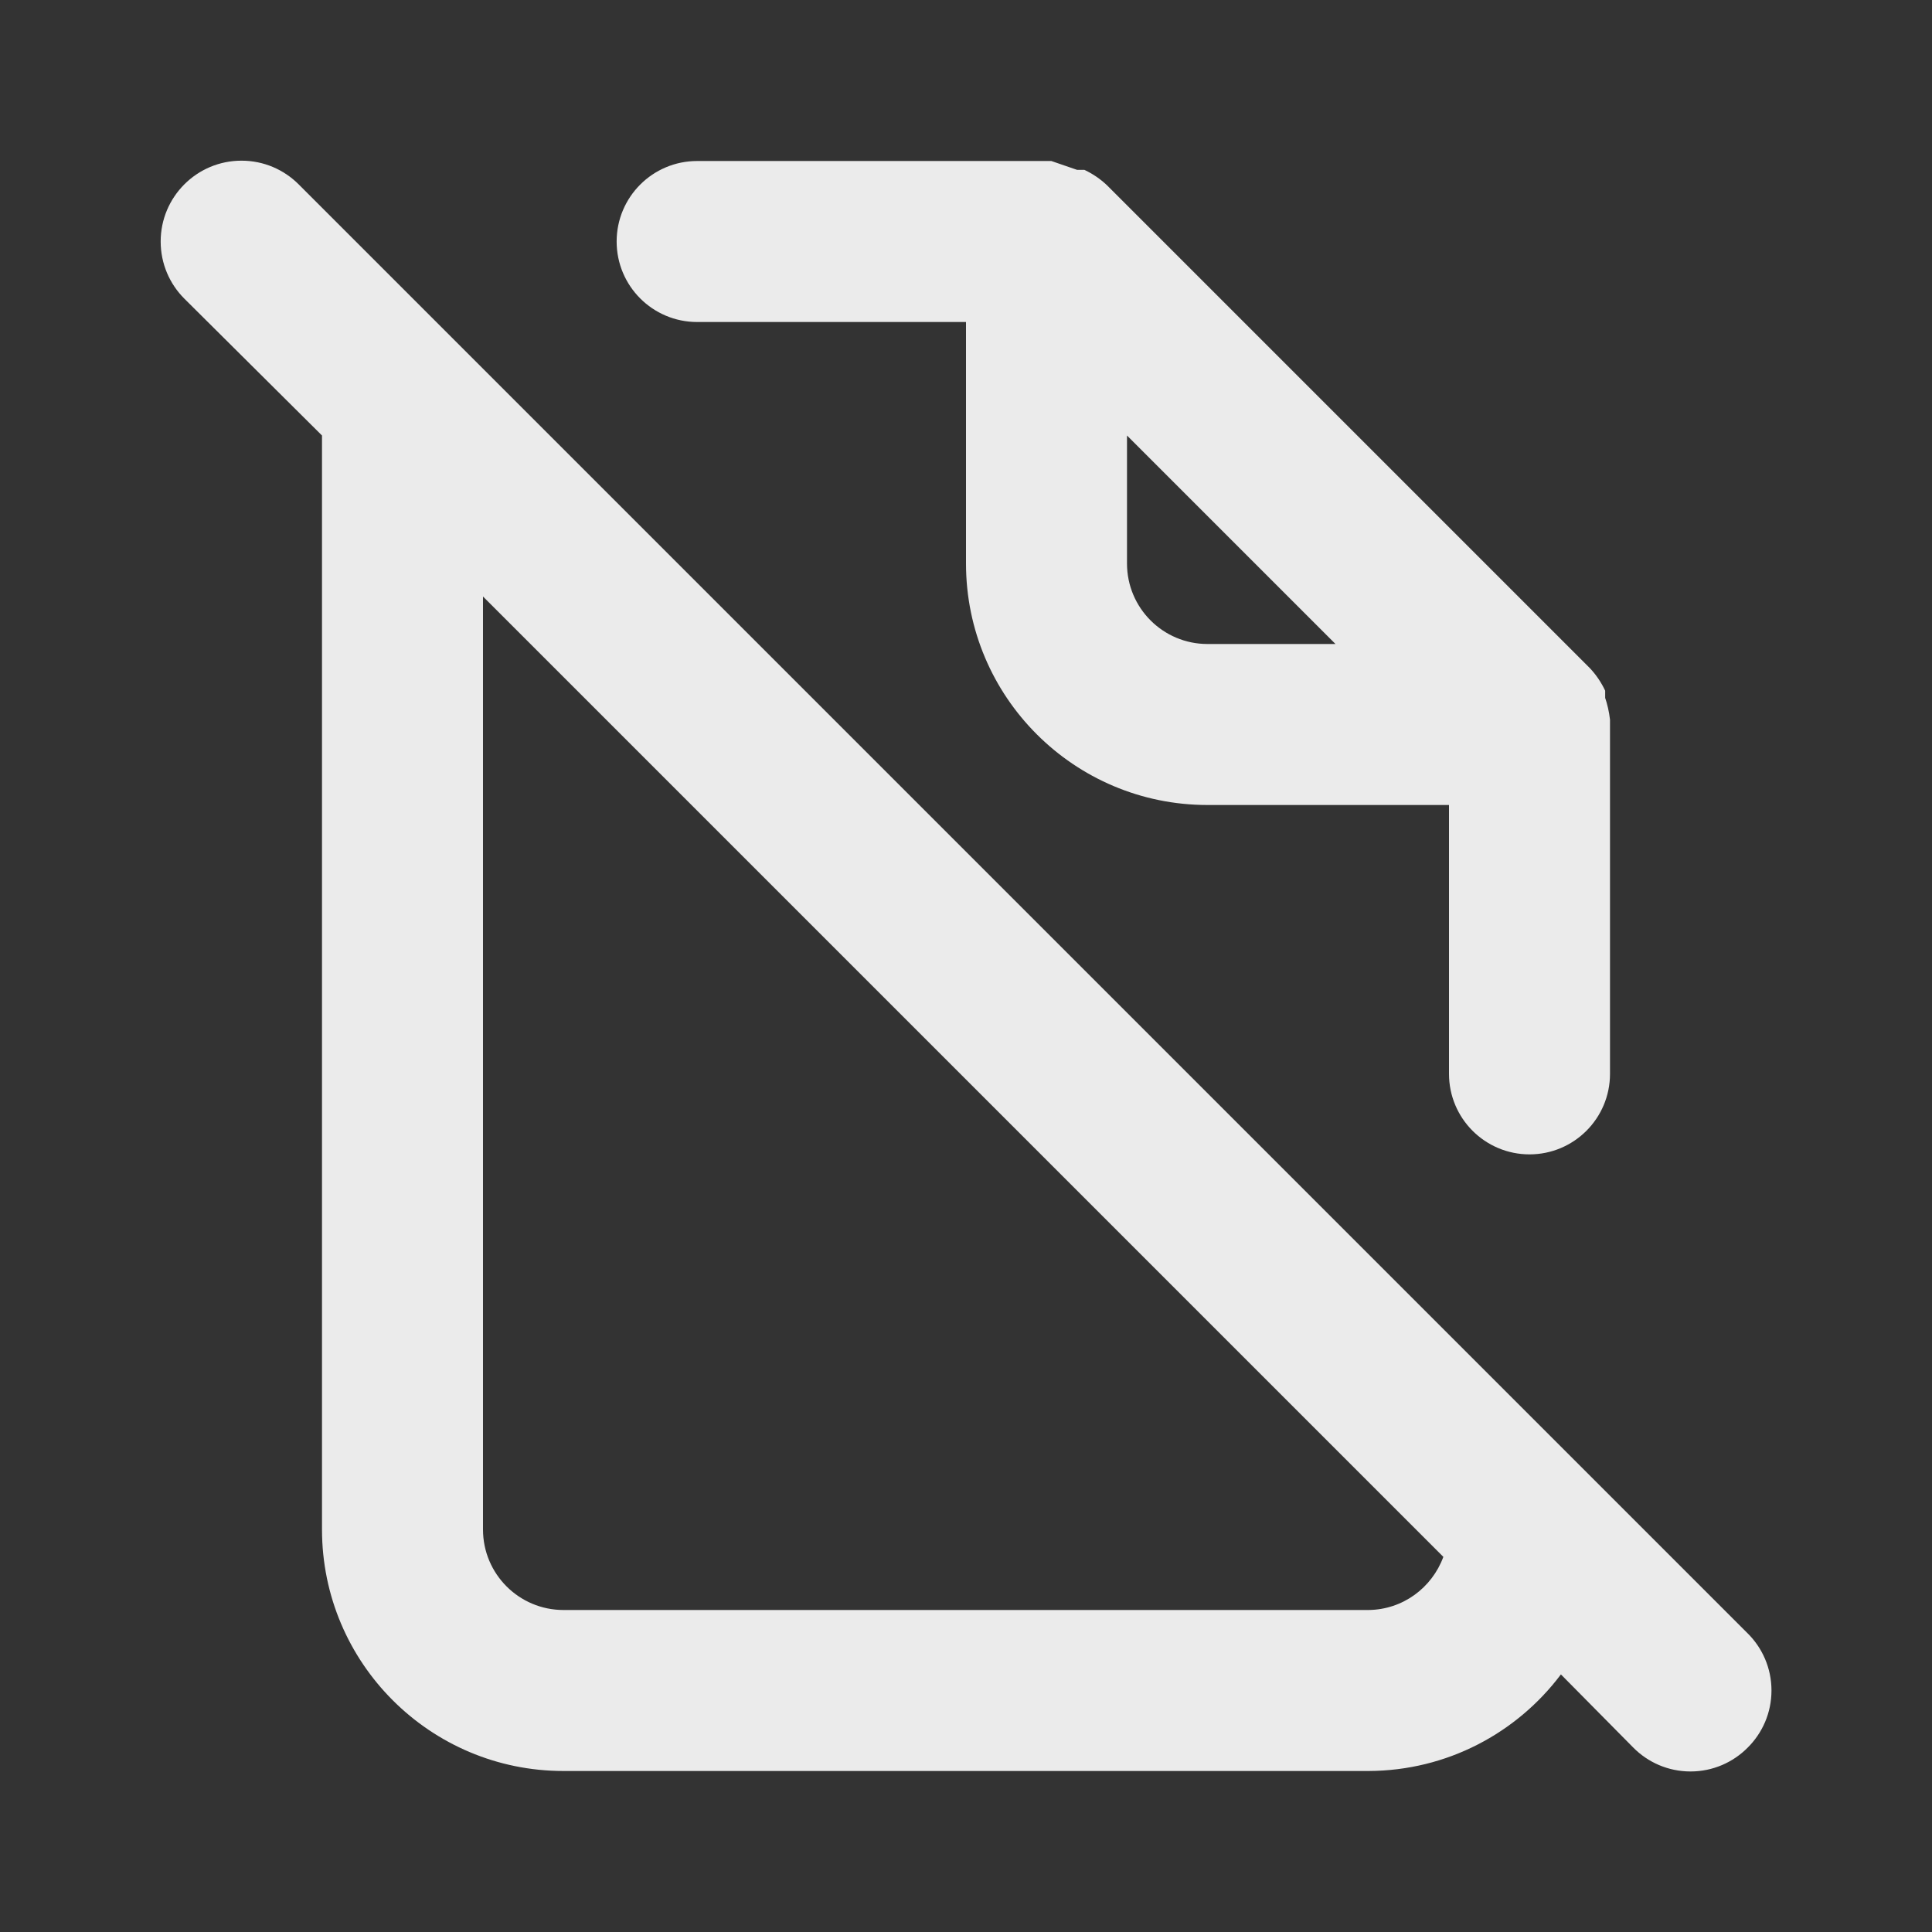 <!-- Generated by IcoMoon.io -->
<svg version="1.1" xmlns="http://www.w3.org/2000/svg" width="280" height="280" viewBox="0 0 280 280">
<rect x="0" y="0" width="280" height="280" fill="#333333" stroke="none"/>
<title>file-slash</title>
<path fill="#ebebeb" d="M253.283 236.717l-210-210c-2.12-2.12-5.048-3.431-8.283-3.431-6.47 0-11.714 5.245-11.714 11.714 0 3.235 1.311 6.164 3.431 8.283v0l19.95 19.833v158.55c0 19.33 15.67 35 35 35v0h116.667c11.367-0.039 21.453-5.491 27.82-13.912l0.064-0.088 10.5 10.617c2.114 2.131 5.045 3.451 8.283 3.451s6.169-1.32 8.283-3.45l0.001-0.001c2.131-2.114 3.451-5.045 3.451-8.283s-1.32-6.169-3.45-8.283l-0.001-0.001zM198.333 233.333h-116.667c-6.443 0-11.667-5.223-11.667-11.667v0-135.217l139.183 139.183c-1.658 4.491-5.878 7.646-10.843 7.7h-0.007zM101.033 46.667h38.967v35c0 19.33 15.67 35 35 35v0h35v38.967c0 6.443 5.223 11.667 11.667 11.667s11.667-5.223 11.667-11.667v0-50.633s0 0 0-0.7c-0.136-1.174-0.382-2.24-0.732-3.257l0.032 0.107v-1.050c-0.594-1.255-1.336-2.333-2.222-3.273l0.006 0.006-70-70c-0.934-0.88-2.011-1.622-3.191-2.184l-0.075-0.032h-1.050l-3.733-1.283h-51.333c-6.443 0-11.667 5.223-11.667 11.667s5.223 11.667 11.667 11.667v0zM163.333 63.117l30.217 30.217h-18.55c-6.443 0-11.667-5.223-11.667-11.667v0z"></path>
</svg>
